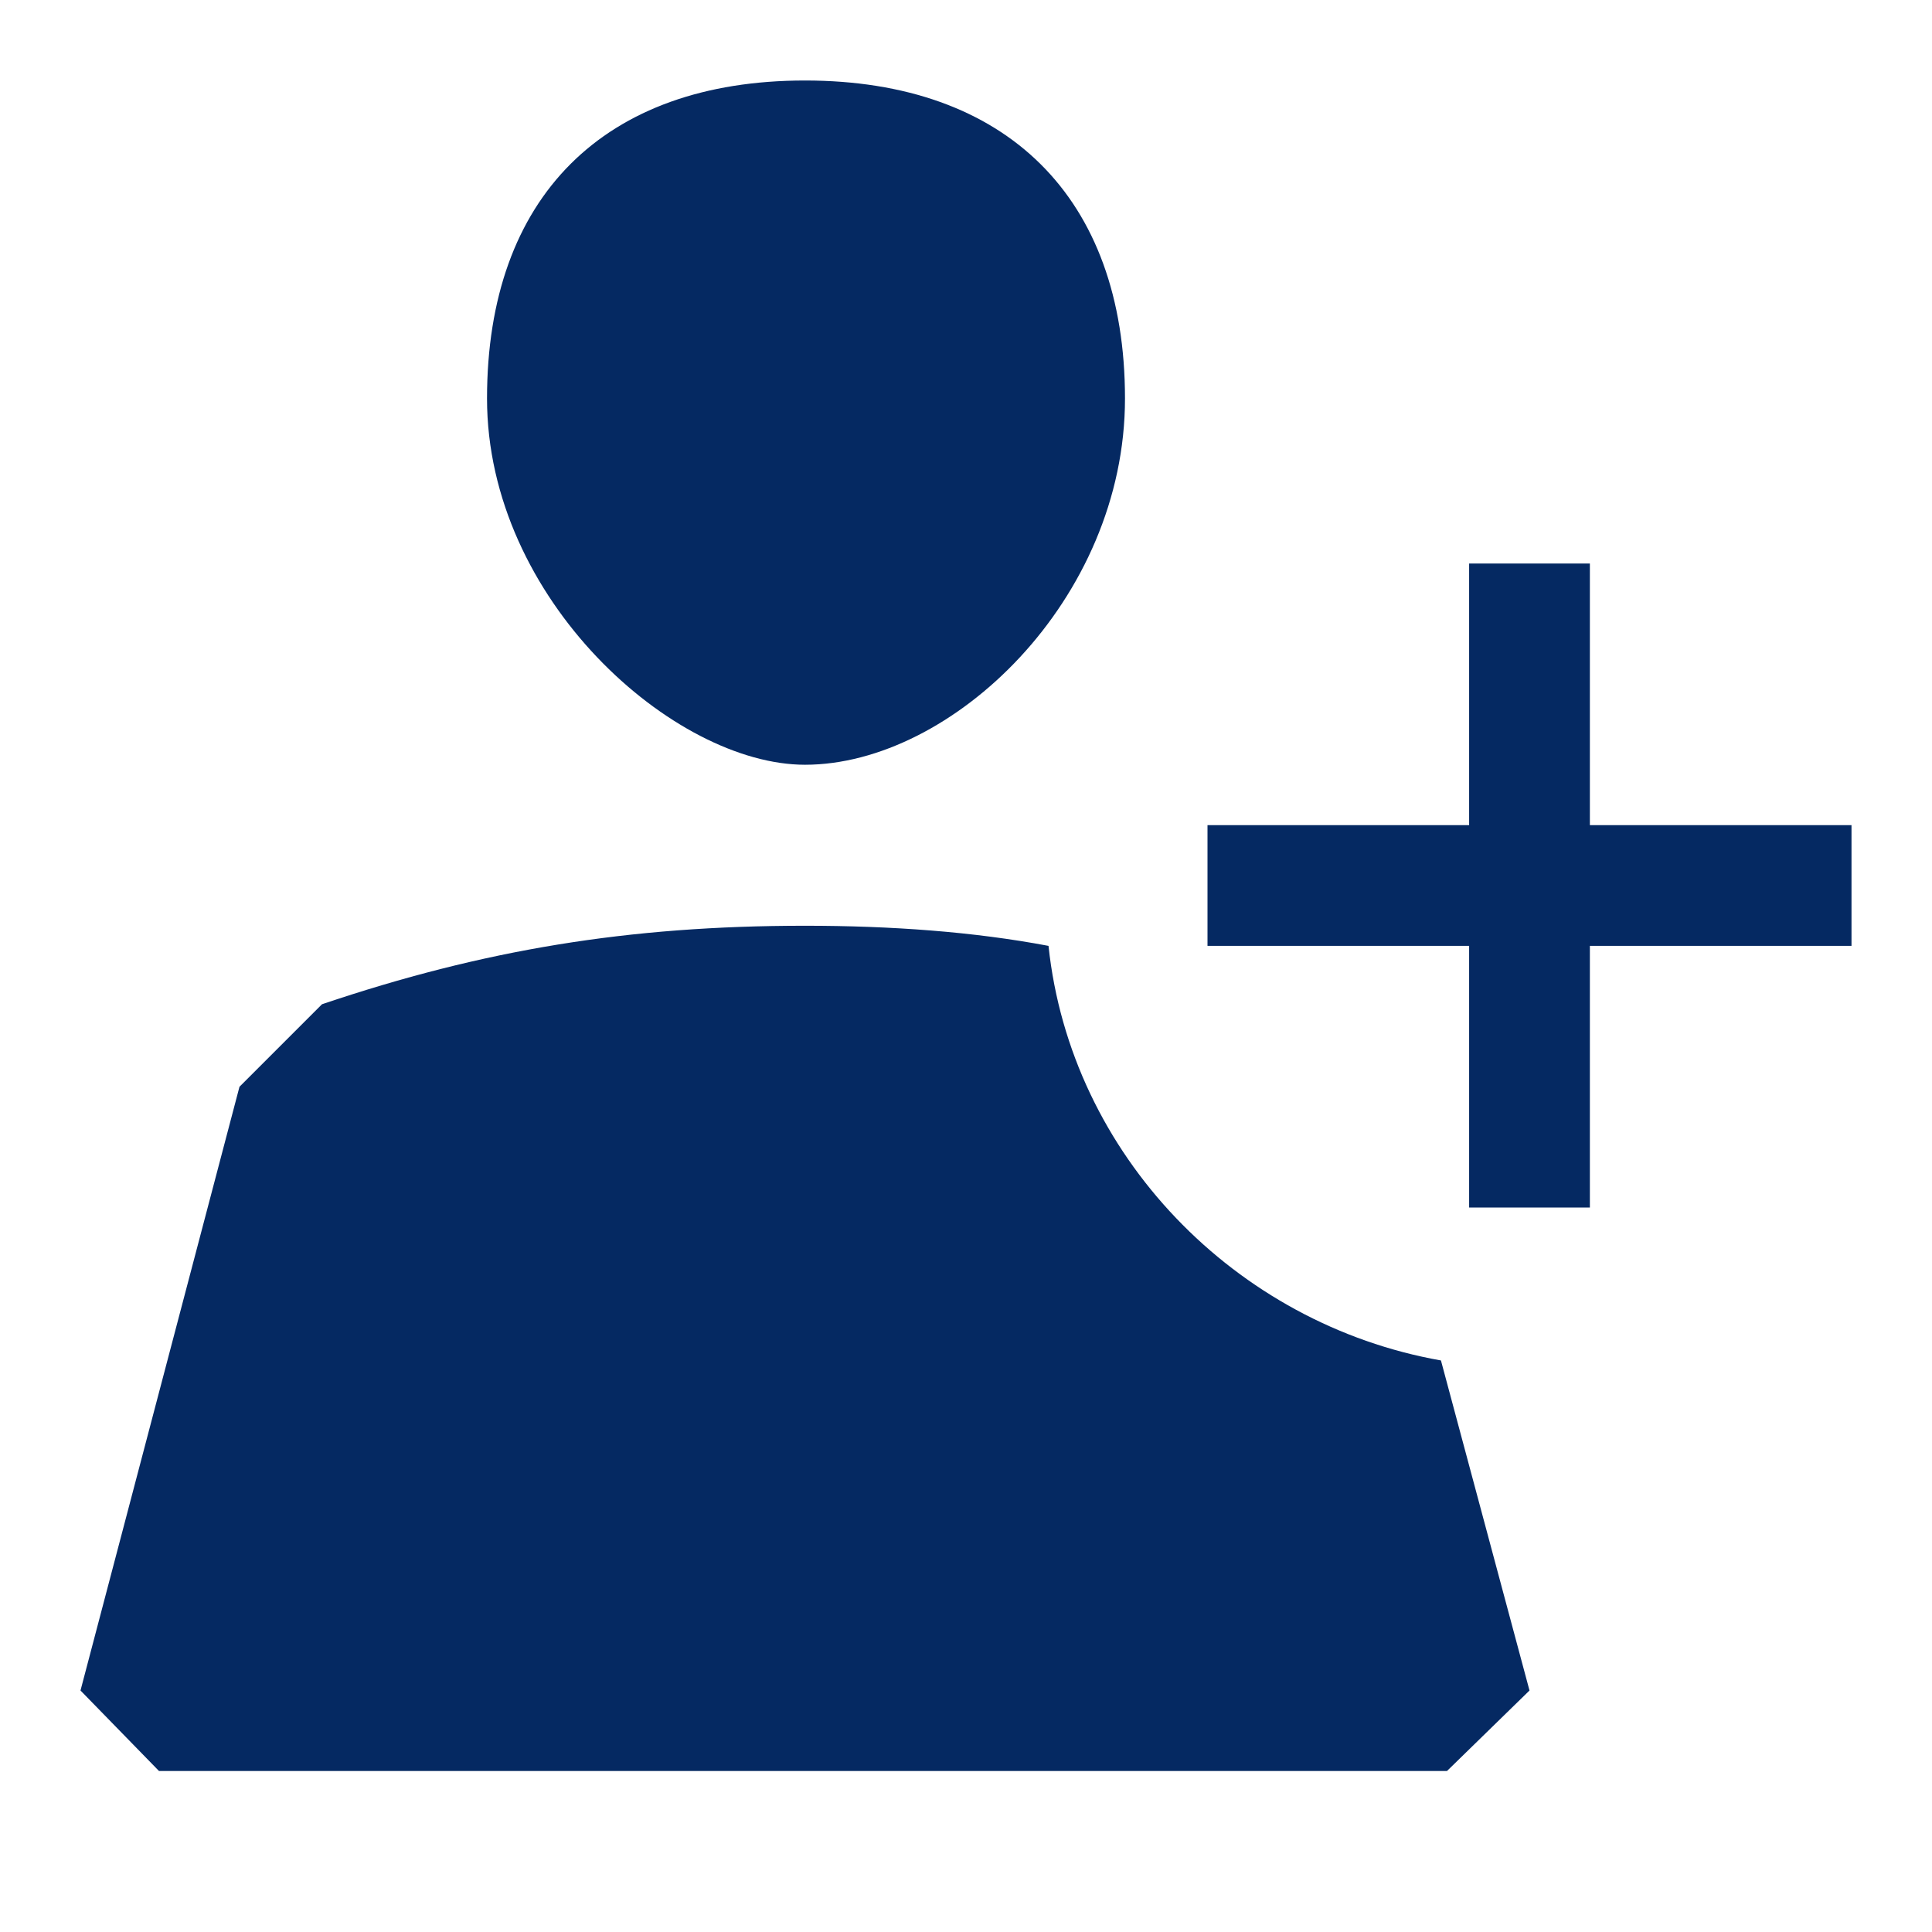 <svg width="24" height="24" viewBox="0 0 24 24" fill="none" xmlns="http://www.w3.org/2000/svg">
<path fill-rule="evenodd" clip-rule="evenodd" d="M10 9.5C11.825 9.5 13.975 7.45 13.975 4.95C13.975 2.45 12.5 1 10 1C7.5 1 6.05 2.45 6.05 4.95C6.05 7.45 8.375 9.5 10 9.5ZM19.75 15H18.25V11.75H15V10.25H18.25V7H19.75V10.25H23V11.75H19.75V15ZM10 11.5C11.075 11.5 12.1 11.575 13.025 11.75C13.3 14.35 15.35 16.45 17.9 16.9L19 21L17.975 22H1.975L1 21L2.975 13.5L4 12.475C6 11.8 7.8 11.5 10 11.5Z" fill="#052962"/>
</svg>
